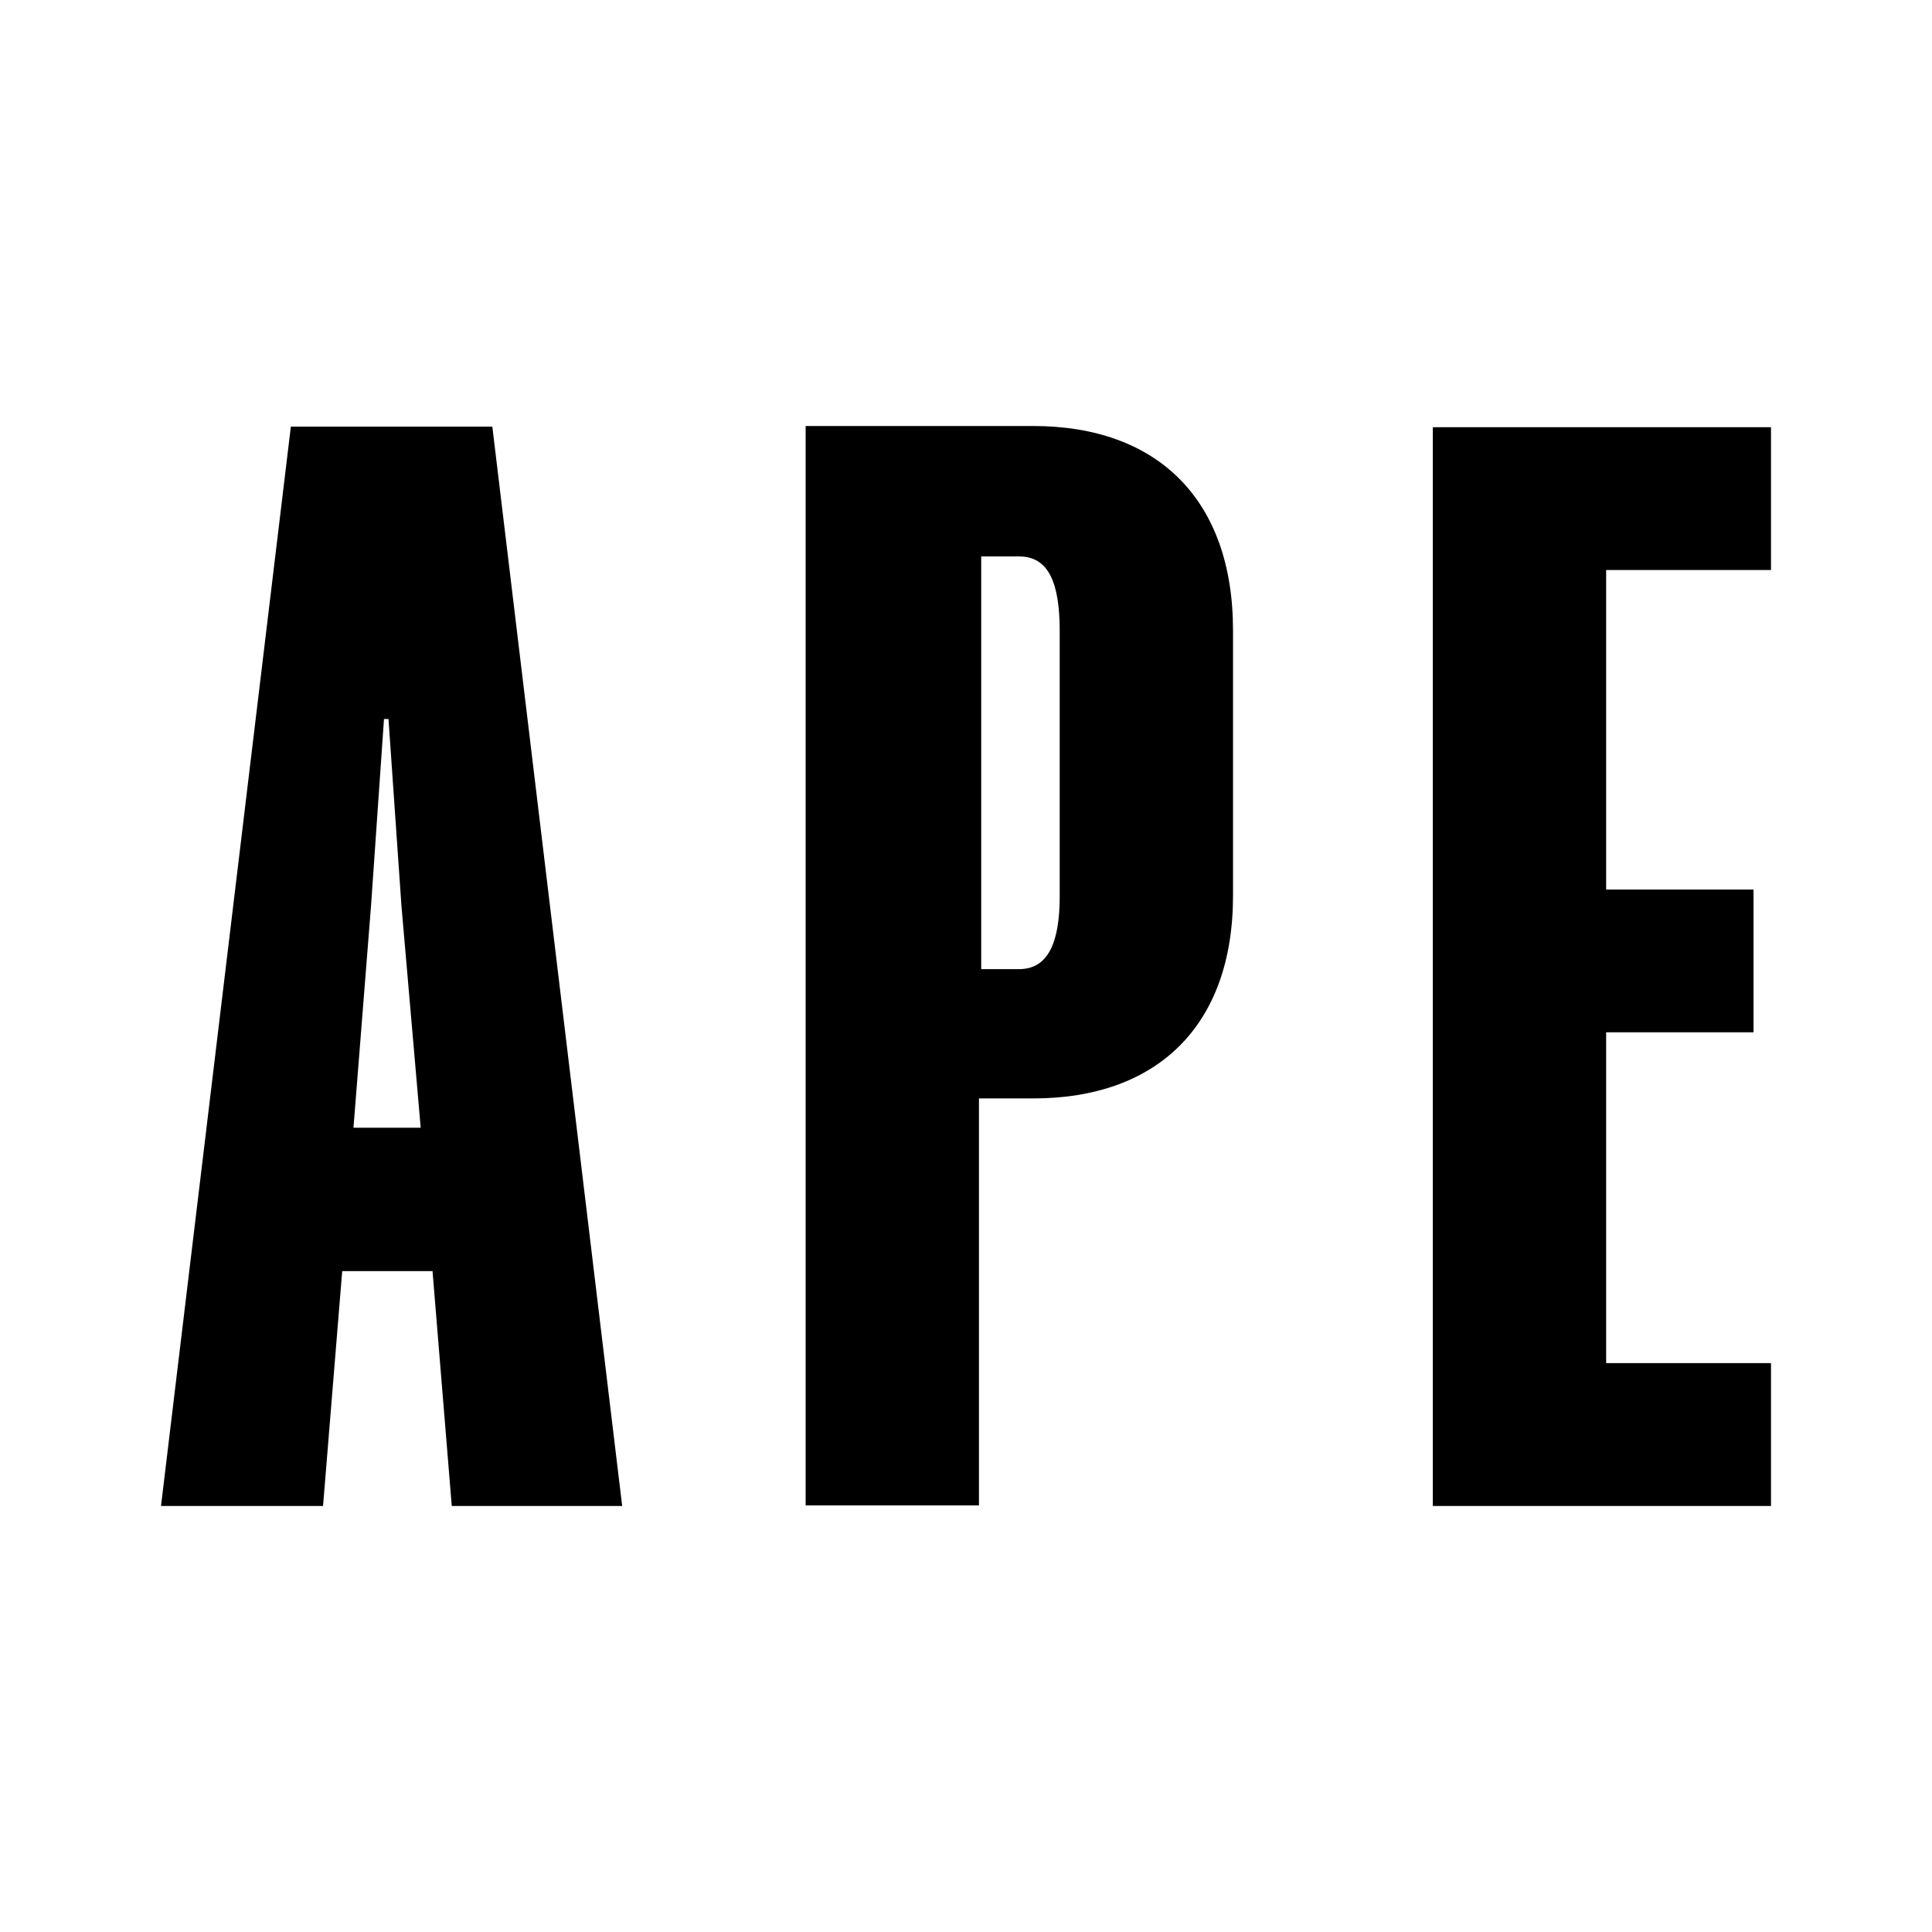 <svg width="24" height="24" viewBox="0 0 24 24" fill="none" xmlns="http://www.w3.org/2000/svg">
<path fill-rule="evenodd" clip-rule="evenodd" d="M6.116 5.3H3.613L2 18.708H4.013L4.251 15.79H5.373L5.612 18.708H7.729L6.116 5.3ZM4.391 14.009L4.609 11.253L4.77 8.932H4.826L4.987 11.253L5.226 14.009H4.391ZM10.008 18.701H12.161V13.645H12.835C14.377 13.645 15.317 12.74 15.317 11.127V7.831C15.317 6.204 14.377 5.292 12.835 5.292H10.008V18.701ZM12.659 12.039H12.189V6.912H12.659C13.024 6.912 13.164 7.235 13.164 7.838V11.134C13.164 11.716 13.017 12.039 12.659 12.039ZM17.799 5.3V18.708H22V16.933H19.952V12.824H21.783V11.05H19.952V7.081H22V5.307H17.799V5.3Z" fill="black"/>
</svg>
